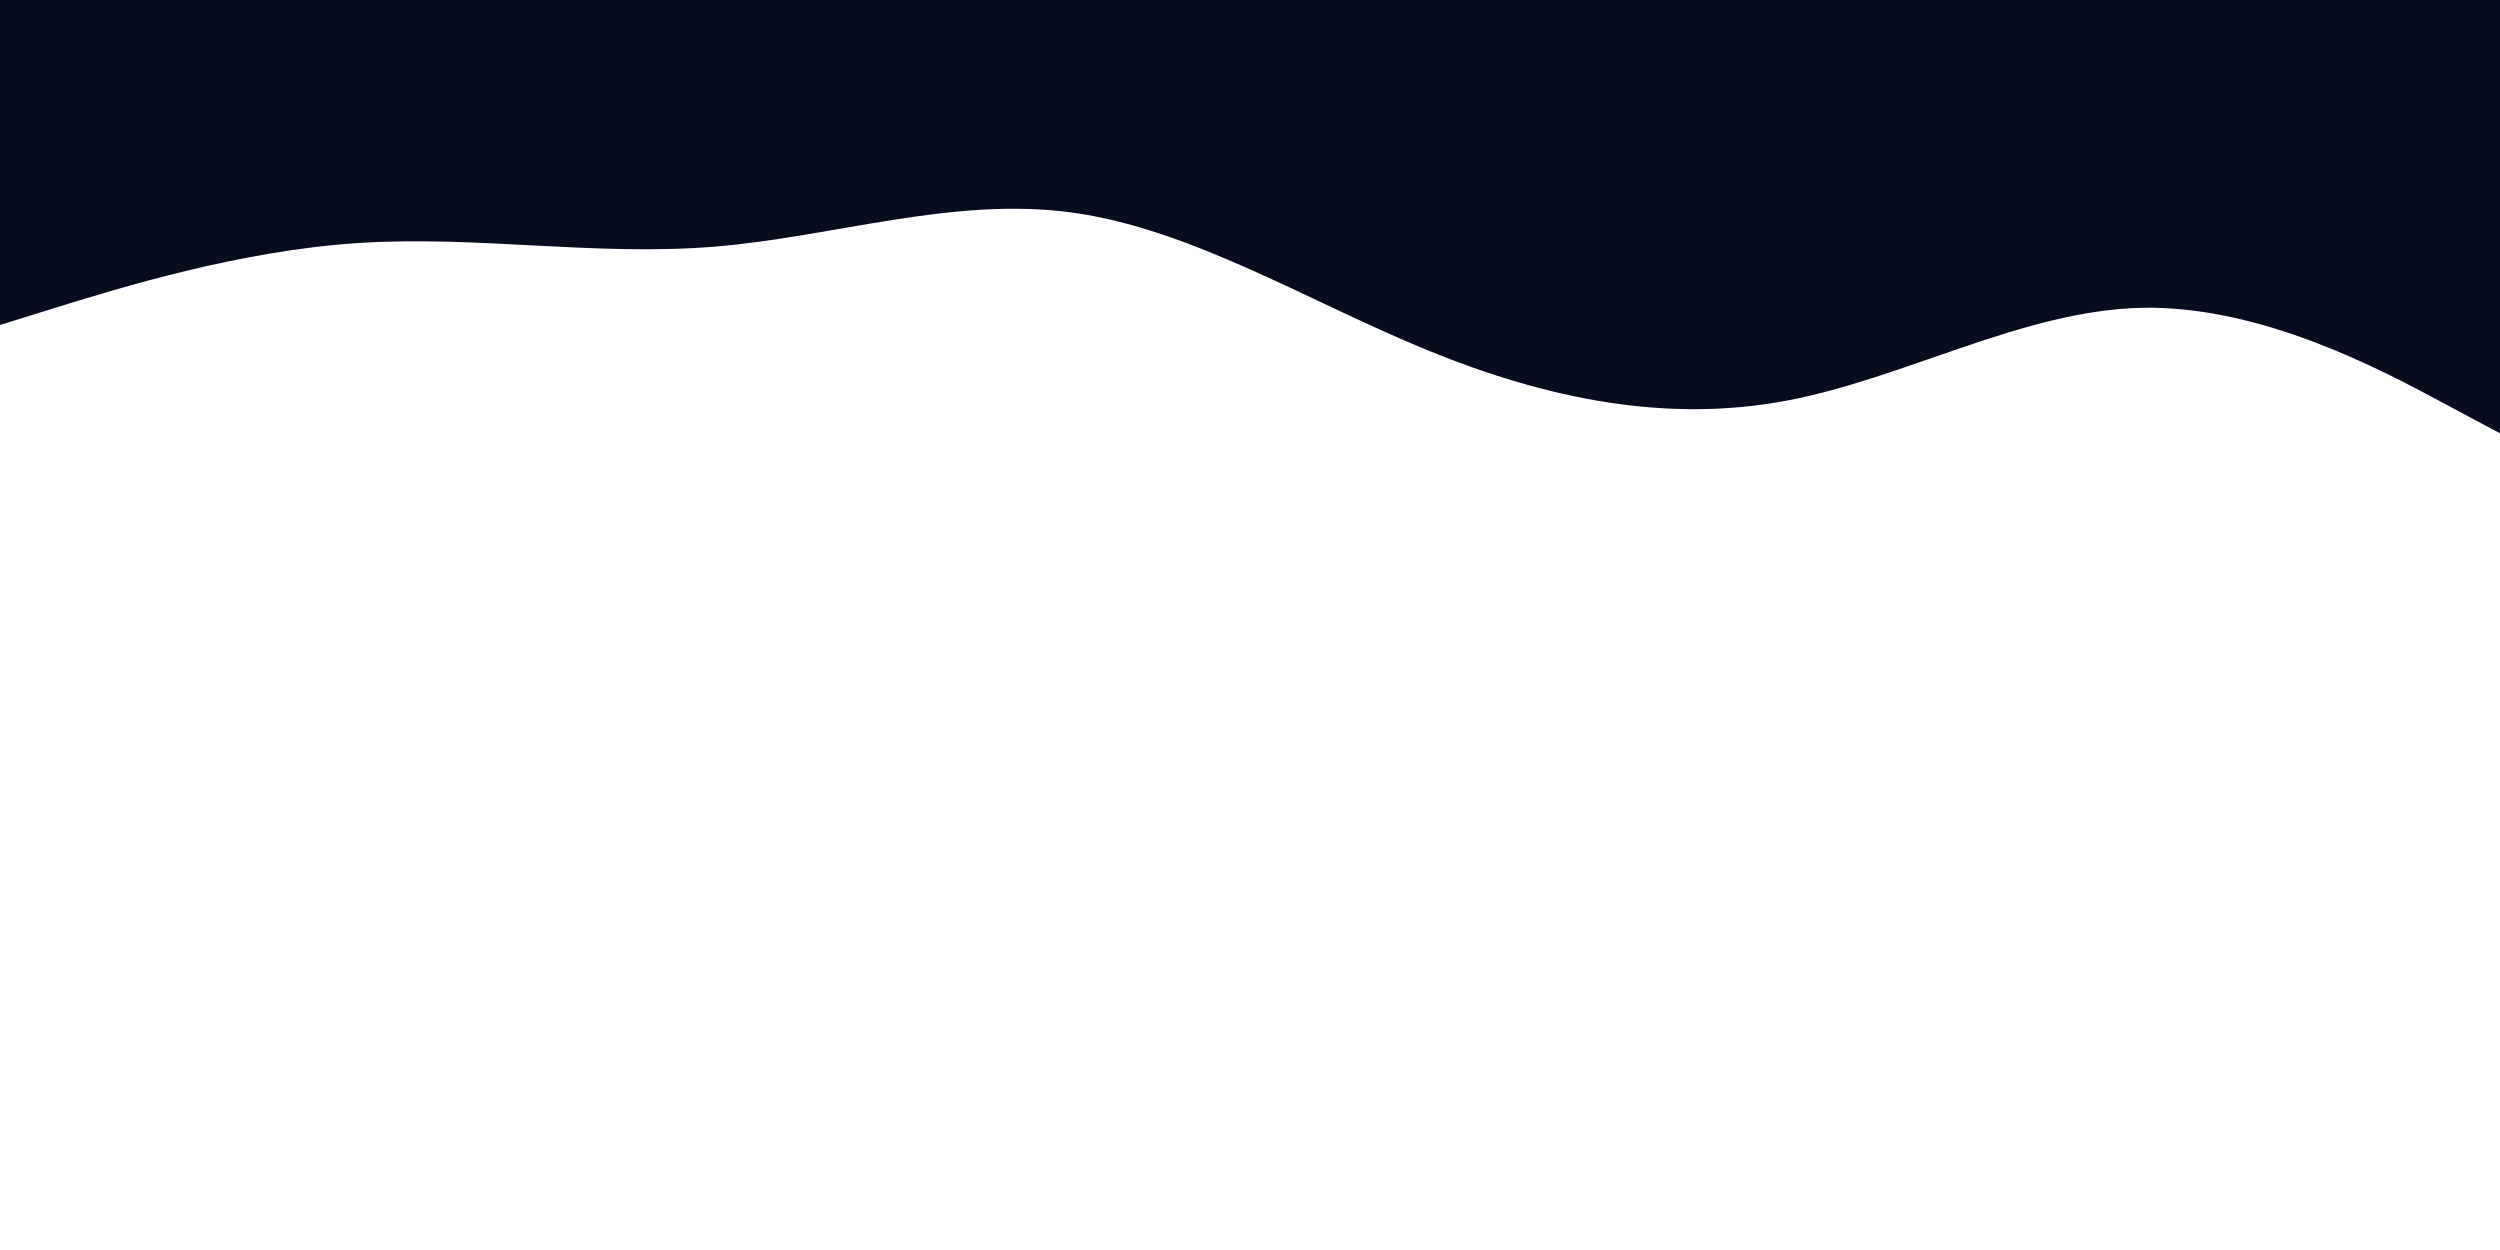 <svg id="visual" viewBox="0 0 900 450" width="900" height="450" xmlns="http://www.w3.org/2000/svg" xmlns:xlink="http://www.w3.org/1999/xlink" version="1.1"><path d="M0 117L21.5 110.3C43 103.7 86 90.3 128.8 87.5C171.7 84.7 214.3 92.3 257.2 88.8C300 85.3 343 70.7 385.8 76.5C428.7 82.3 471.3 108.7 514.2 126.2C557 143.7 600 152.3 642.8 144.3C685.7 136.3 728.3 111.7 771.2 110.8C814 110 857 133 878.5 144.5L900 156L900 0L878.5 0C857 0 814 0 771.2 0C728.3 0 685.7 0 642.8 0C600 0 557 0 514.2 0C471.3 0 428.7 0 385.8 0C343 0 300 0 257.2 0C214.3 0 171.7 0 128.8 0C86 0 43 0 21.5 0L0 0Z" fill="#070c1e" stroke-linecap="round" stroke-linejoin="miter"></path></svg>